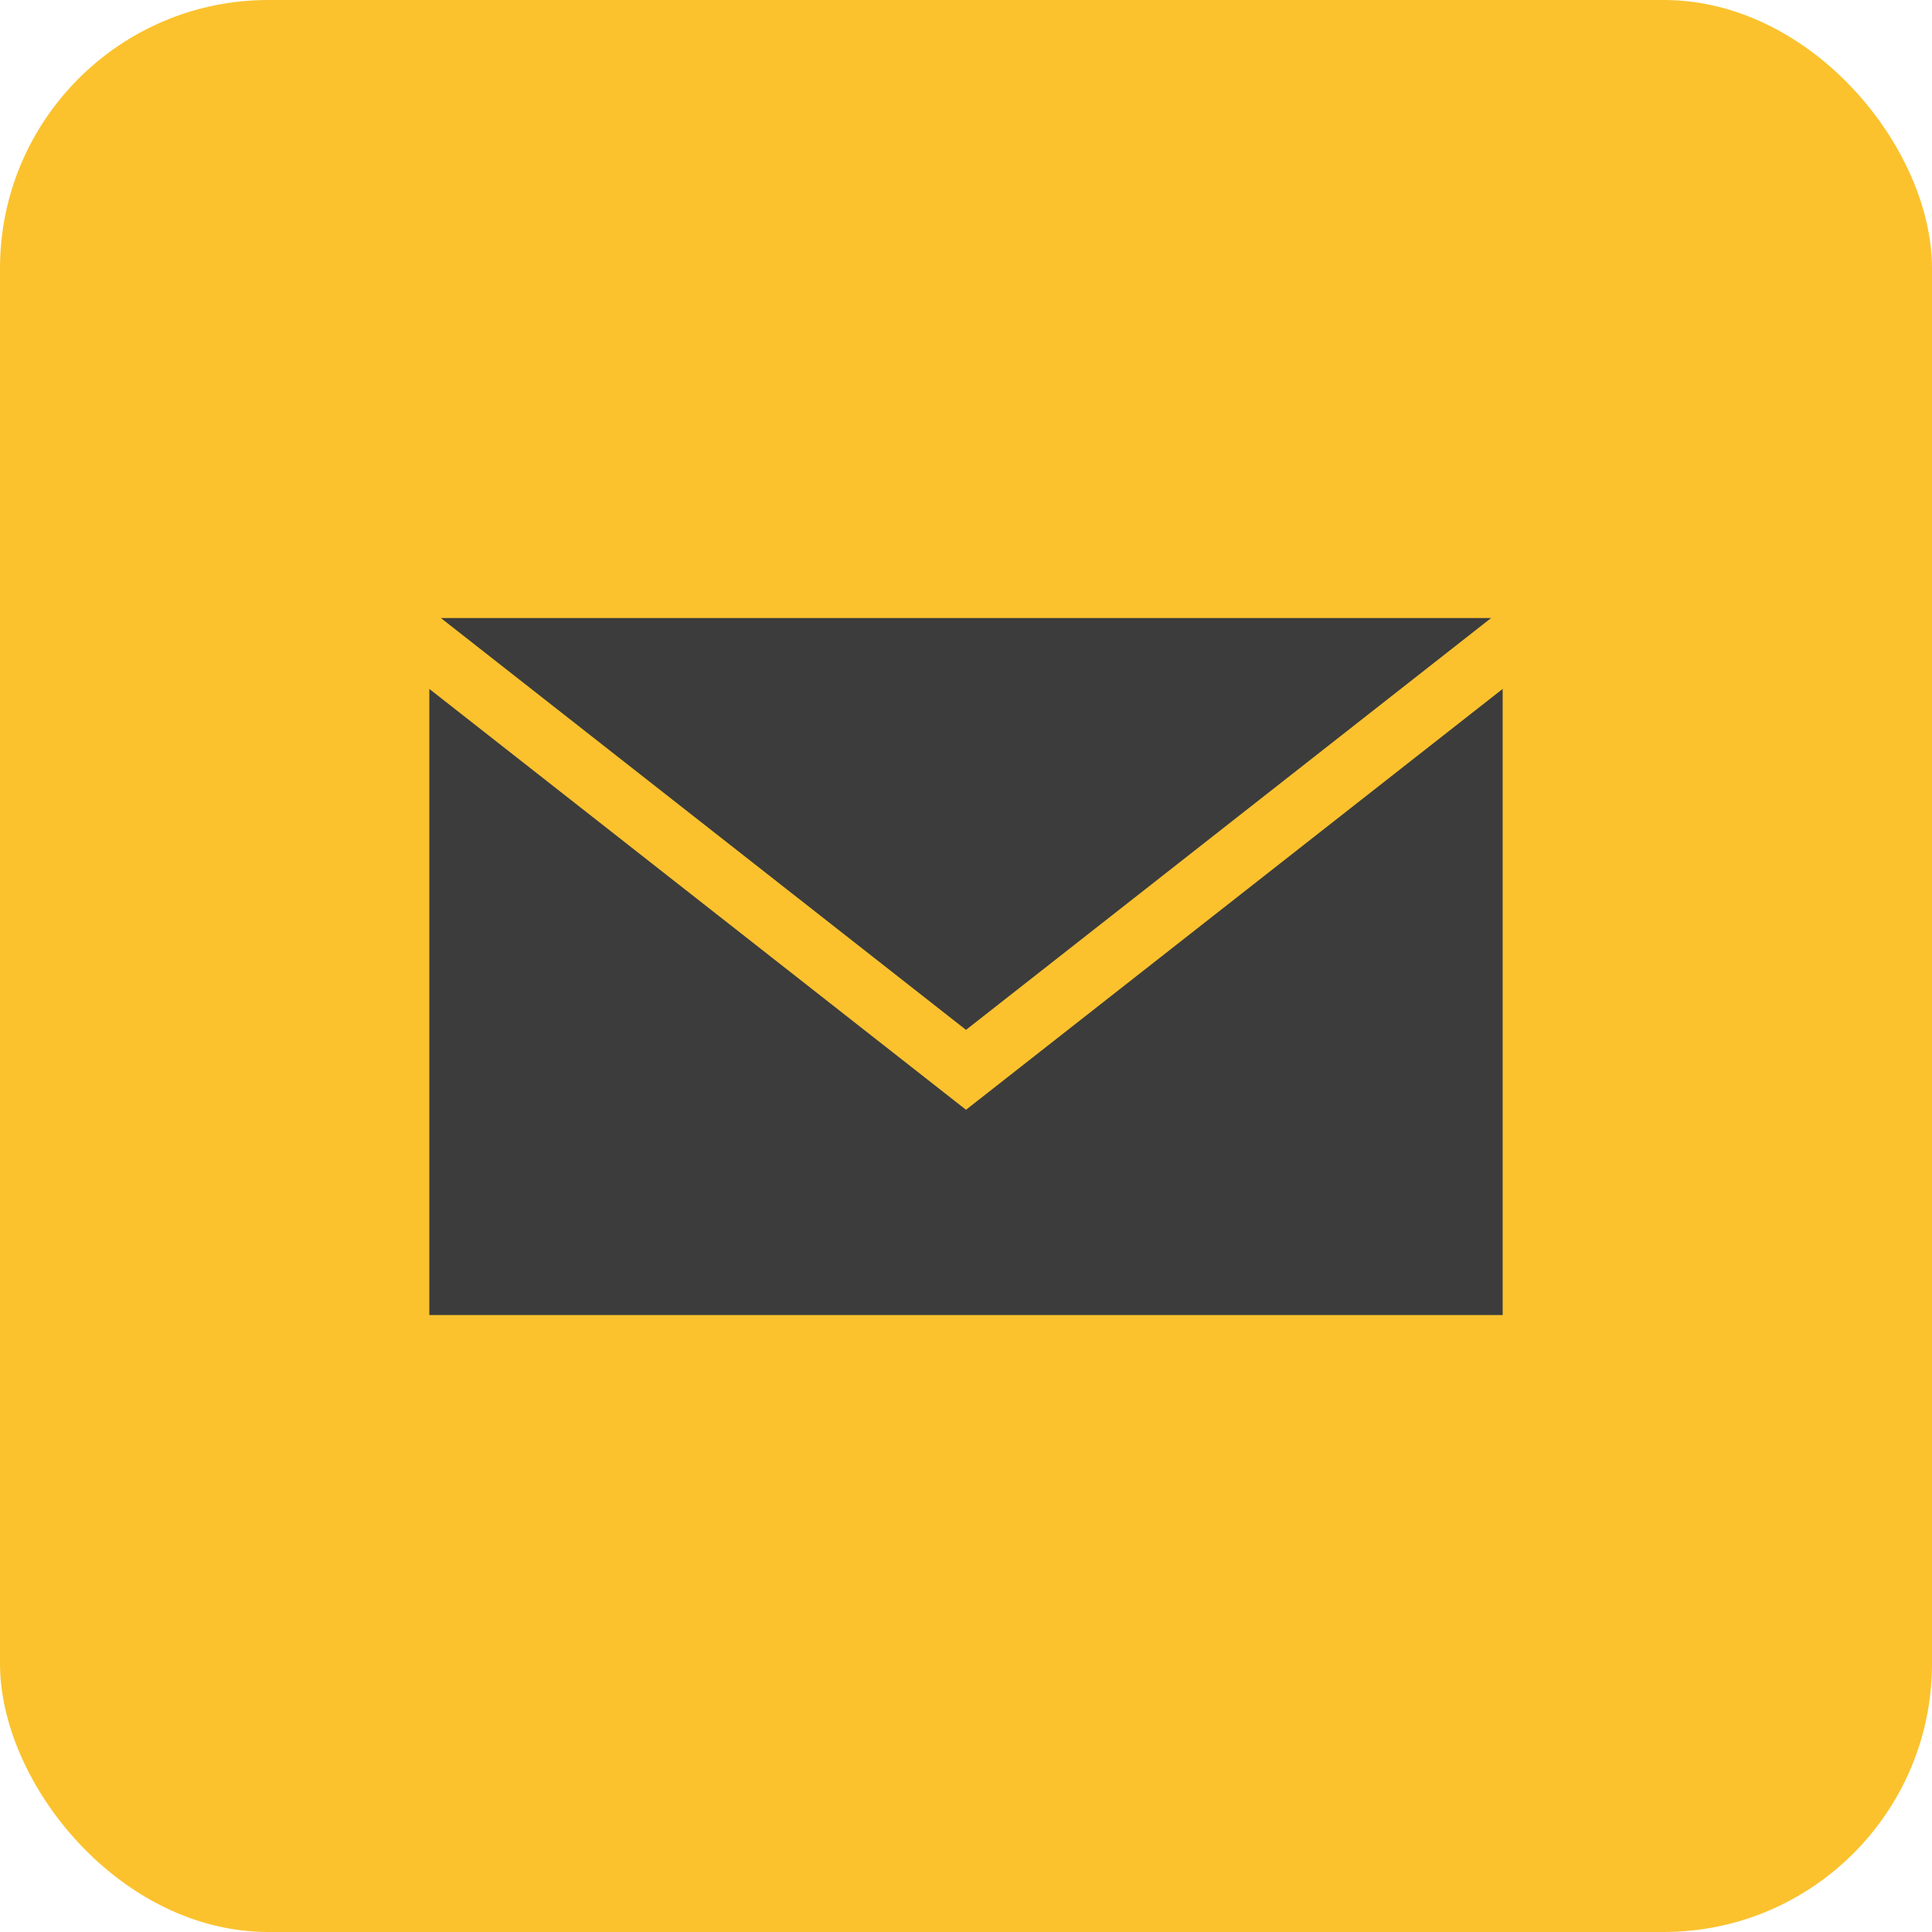 <svg width="36" height="36" viewBox="0 0 36 36" fill="none" xmlns="http://www.w3.org/2000/svg">
<rect width="36" height="36" rx="5" fill="#FBC22E"/>
<g clip-path="url(#clip0)">
<path d="M18 20.679L8 12.837V24.504H28V12.837L18 20.679Z" fill="#3C3C3C"/>
<path d="M27.785 11.516H8.215L18 19.19L27.785 11.516Z" fill="#3C3C3C"/>
</g>
<defs>
<clipPath id="clip0">
<rect width="20" height="20" fill="white" transform="translate(8 8)"/>
</clipPath>
</defs>
</svg>
